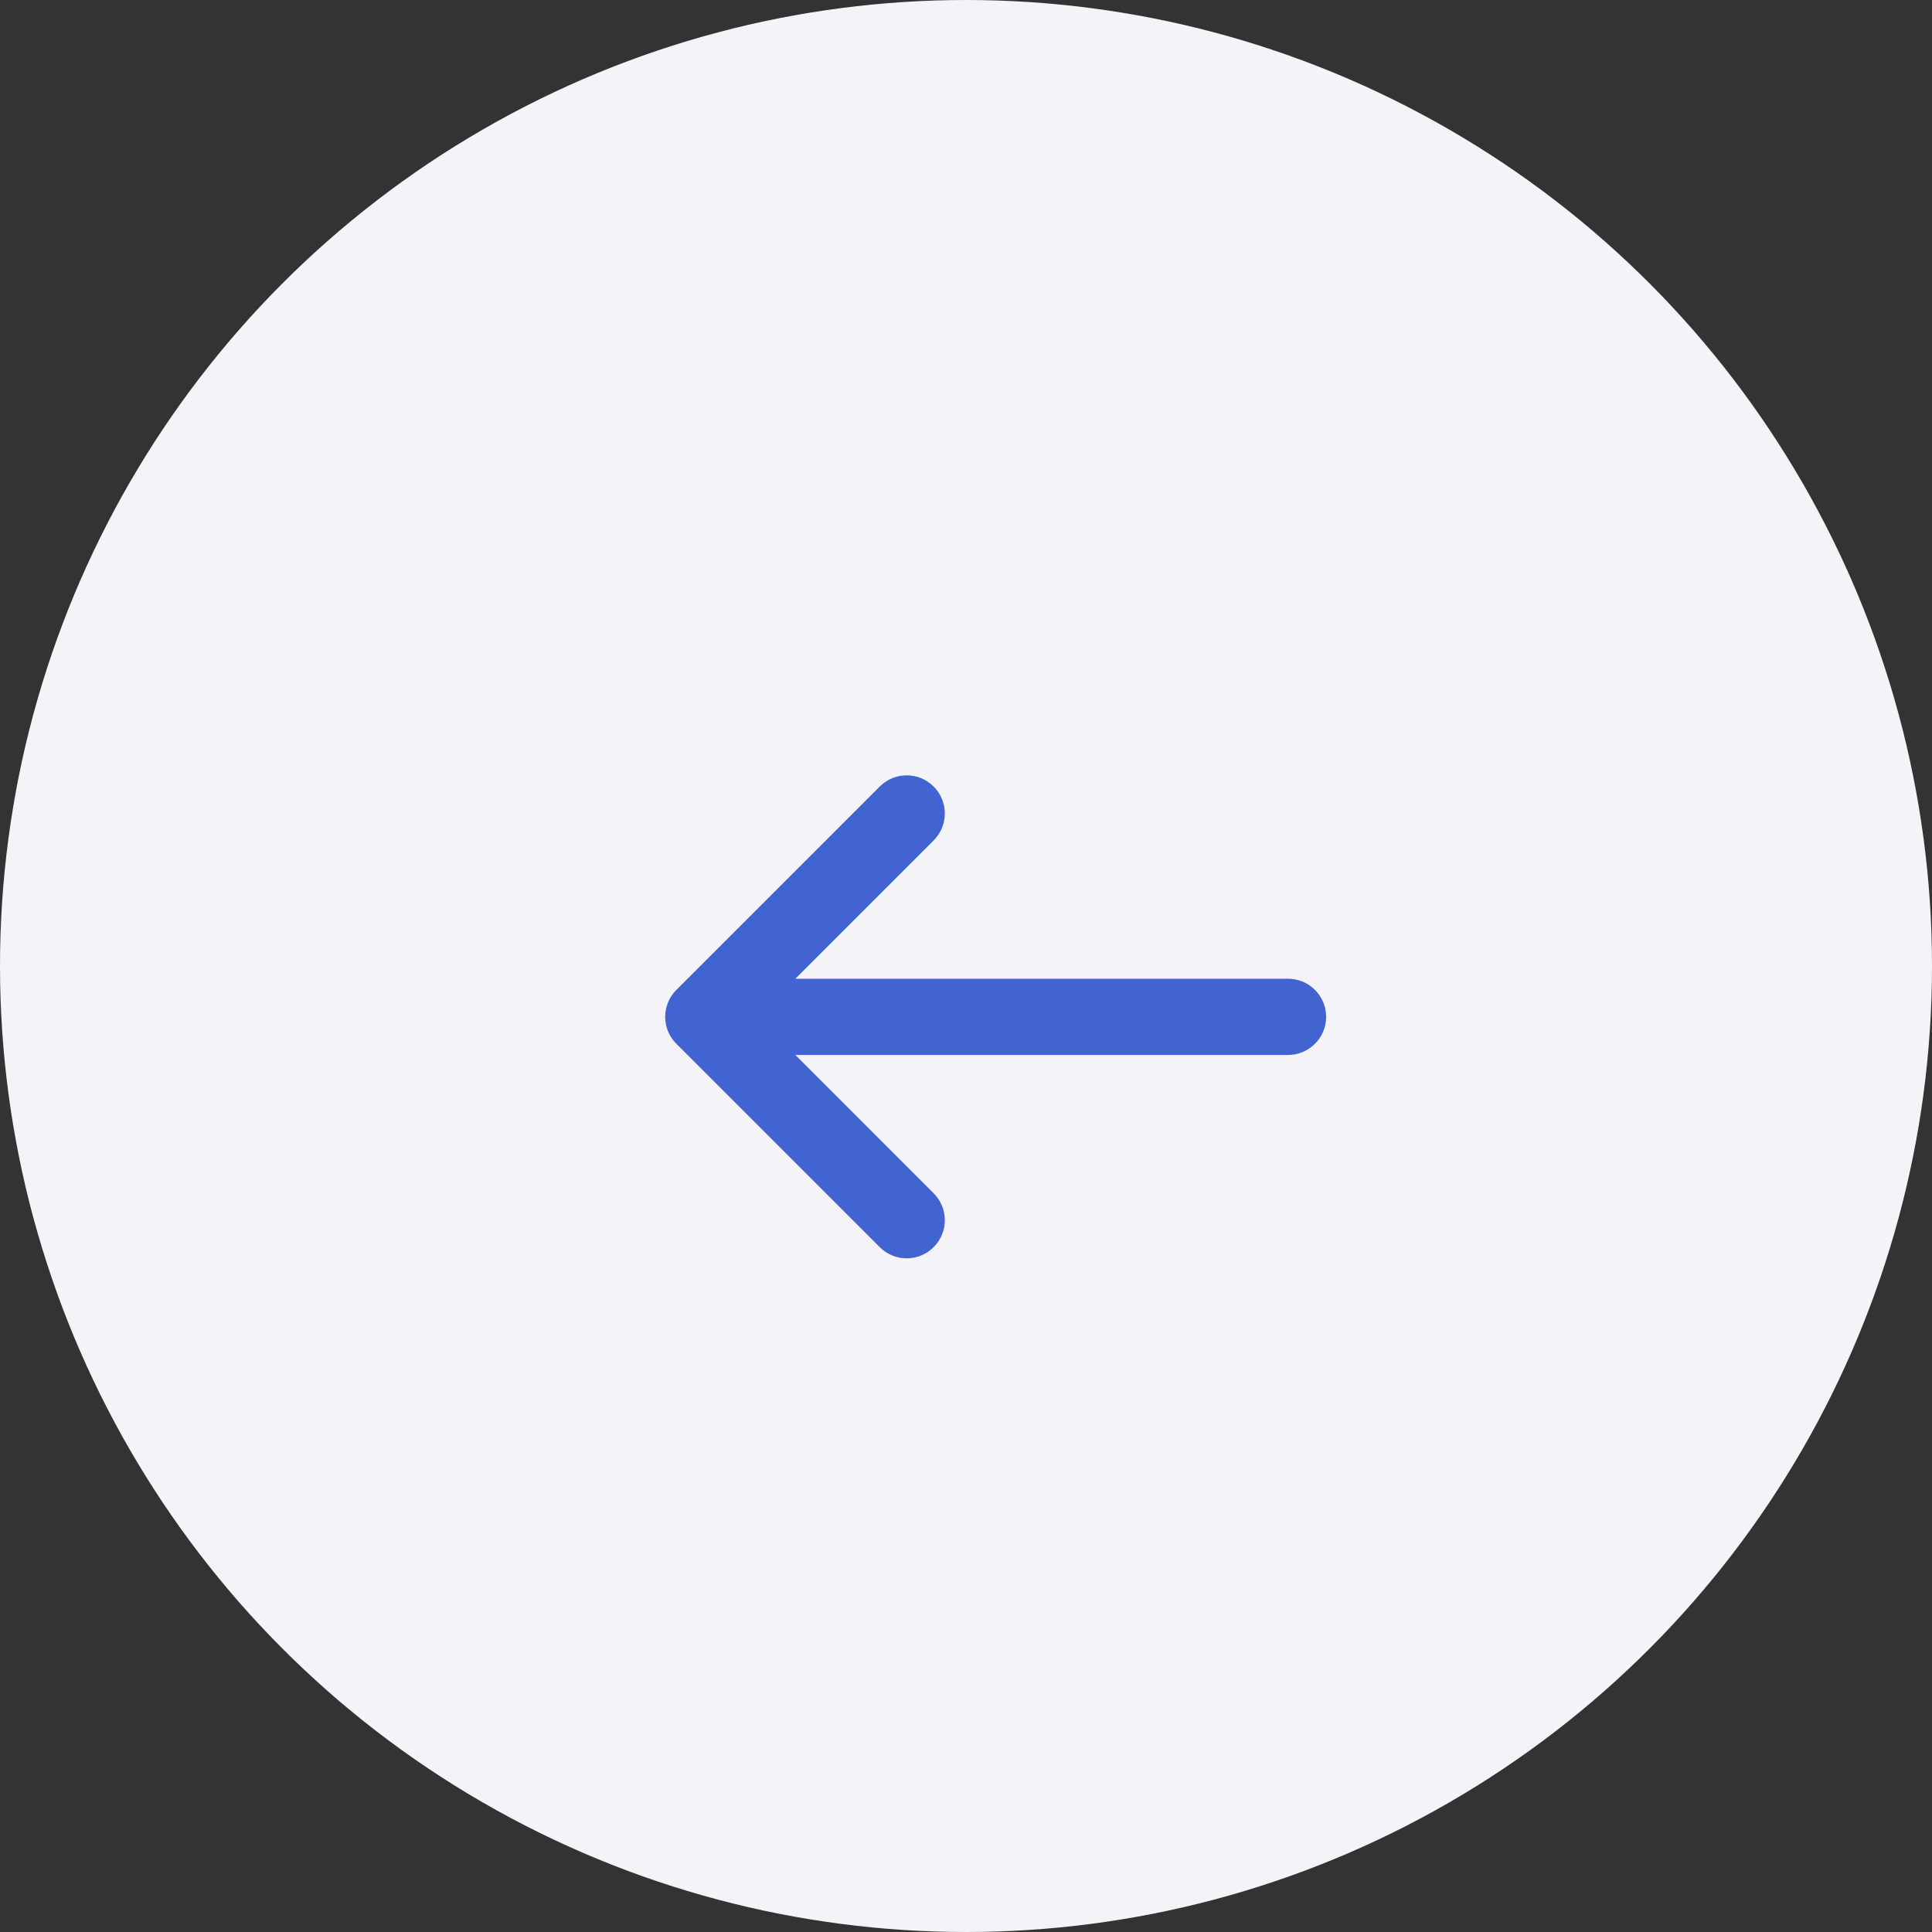 <?xml version="1.0" encoding="UTF-8"?>
<svg width="57px" height="57px" viewBox="0 0 57 57" version="1.1" xmlns="http://www.w3.org/2000/svg" xmlns:xlink="http://www.w3.org/1999/xlink">
    <rect x="0" y="0" width="57" height="57" fill="#333333" stroke="none"/>
    <title>Group</title>
    <g id="Patients" stroke="none" stroke-width="1" fill="none" fill-rule="evenodd">
        <g id="Book" transform="translate(-167, -126)">
            <g id="Group" transform="translate(167, 126)">
                <circle id="Oval-Copy" fill="#F4F4F8" cx="28.5" cy="28.5" r="28.5"></circle>
                <g transform="translate(11, 12)" fill="#4164D0" fill-rule="nonzero" id="Outline-/-Interface-/-Arrow-left">
                    <g id="Arrow-left" transform="translate(7.5, 10.5)">
                        <path d="M9.045,2.295 C9.485,1.856 9.485,1.144 9.045,0.705 C8.606,0.265 7.894,0.265 7.455,0.705 L1.455,6.705 C1.235,6.924 1.125,7.212 1.125,7.5 C1.125,7.653 1.155,7.798 1.21,7.931 C1.265,8.063 1.347,8.188 1.455,8.295 L7.455,14.295 C7.894,14.735 8.606,14.735 9.045,14.295 C9.485,13.856 9.485,13.144 9.045,12.705 L4.966,8.625 L19.5,8.625 C20.121,8.625 20.625,8.121 20.625,7.5 C20.625,6.879 20.121,6.375 19.5,6.375 L4.966,6.375 L9.045,2.295 Z" id="Path"></path>
                    </g>
                </g>
            </g>
        </g>
    </g>
</svg>